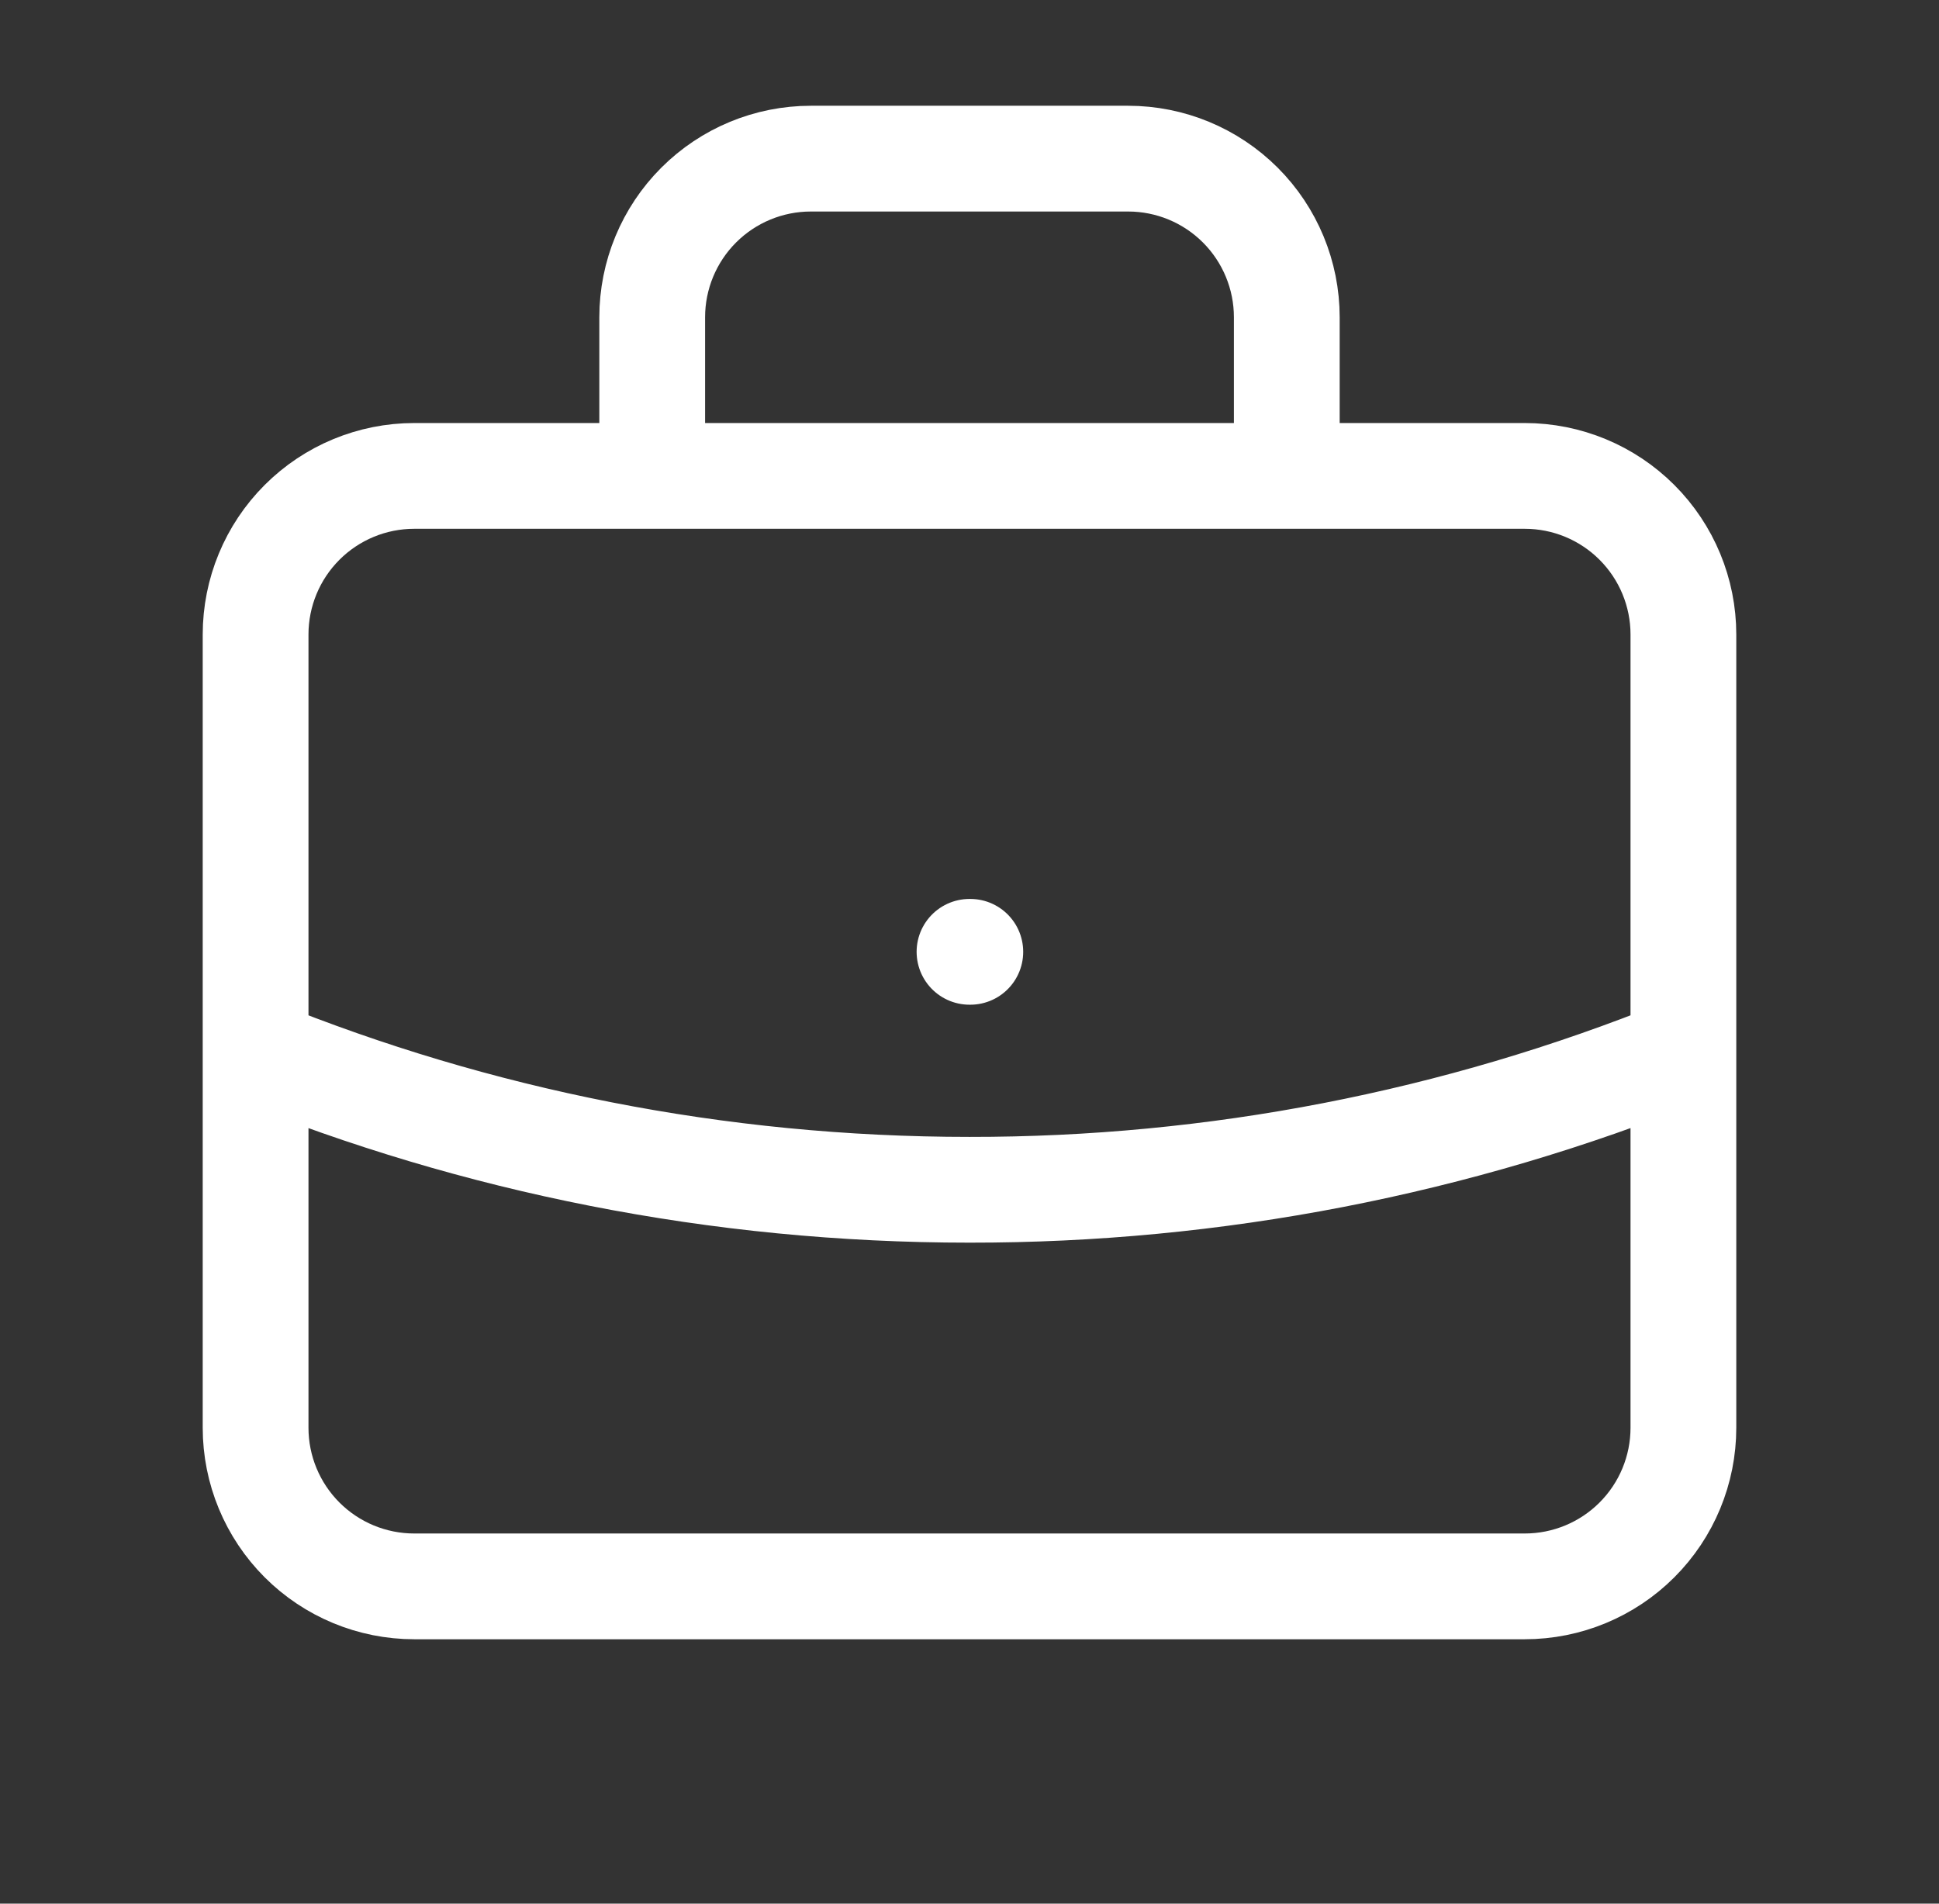 <svg width="55" height="54" viewBox="0 0 55 54" fill="none" xmlns="http://www.w3.org/2000/svg">
<rect x="0" y="0" width="55" height="54" fill="#333333" stroke="none"/>
<path d="M47.75 29.824C41.316 32.425 34.44 33.758 27.5 33.75C20.338 33.75 13.505 32.355 7.25 29.824M27.5 27H27.523M36.5 13.5V9C36.5 7.807 36.026 6.662 35.182 5.818C34.338 4.974 33.194 4.5 32 4.5H23C21.806 4.5 20.662 4.974 19.818 5.818C18.974 6.662 18.5 7.807 18.5 9V13.5H36.5ZM11.75 45H43.25C44.444 45 45.588 44.526 46.432 43.682C47.276 42.838 47.75 41.694 47.75 40.5V18C47.75 16.806 47.276 15.662 46.432 14.818C45.588 13.974 44.444 13.5 43.25 13.5H11.75C10.556 13.5 9.412 13.974 8.568 14.818C7.724 15.662 7.25 16.806 7.25 18V40.5C7.25 41.694 7.724 42.838 8.568 43.682C9.412 44.526 10.556 45 11.75 45Z" stroke="white" stroke-width="3" stroke-linecap="round" stroke-linejoin="round"/>
</svg>
